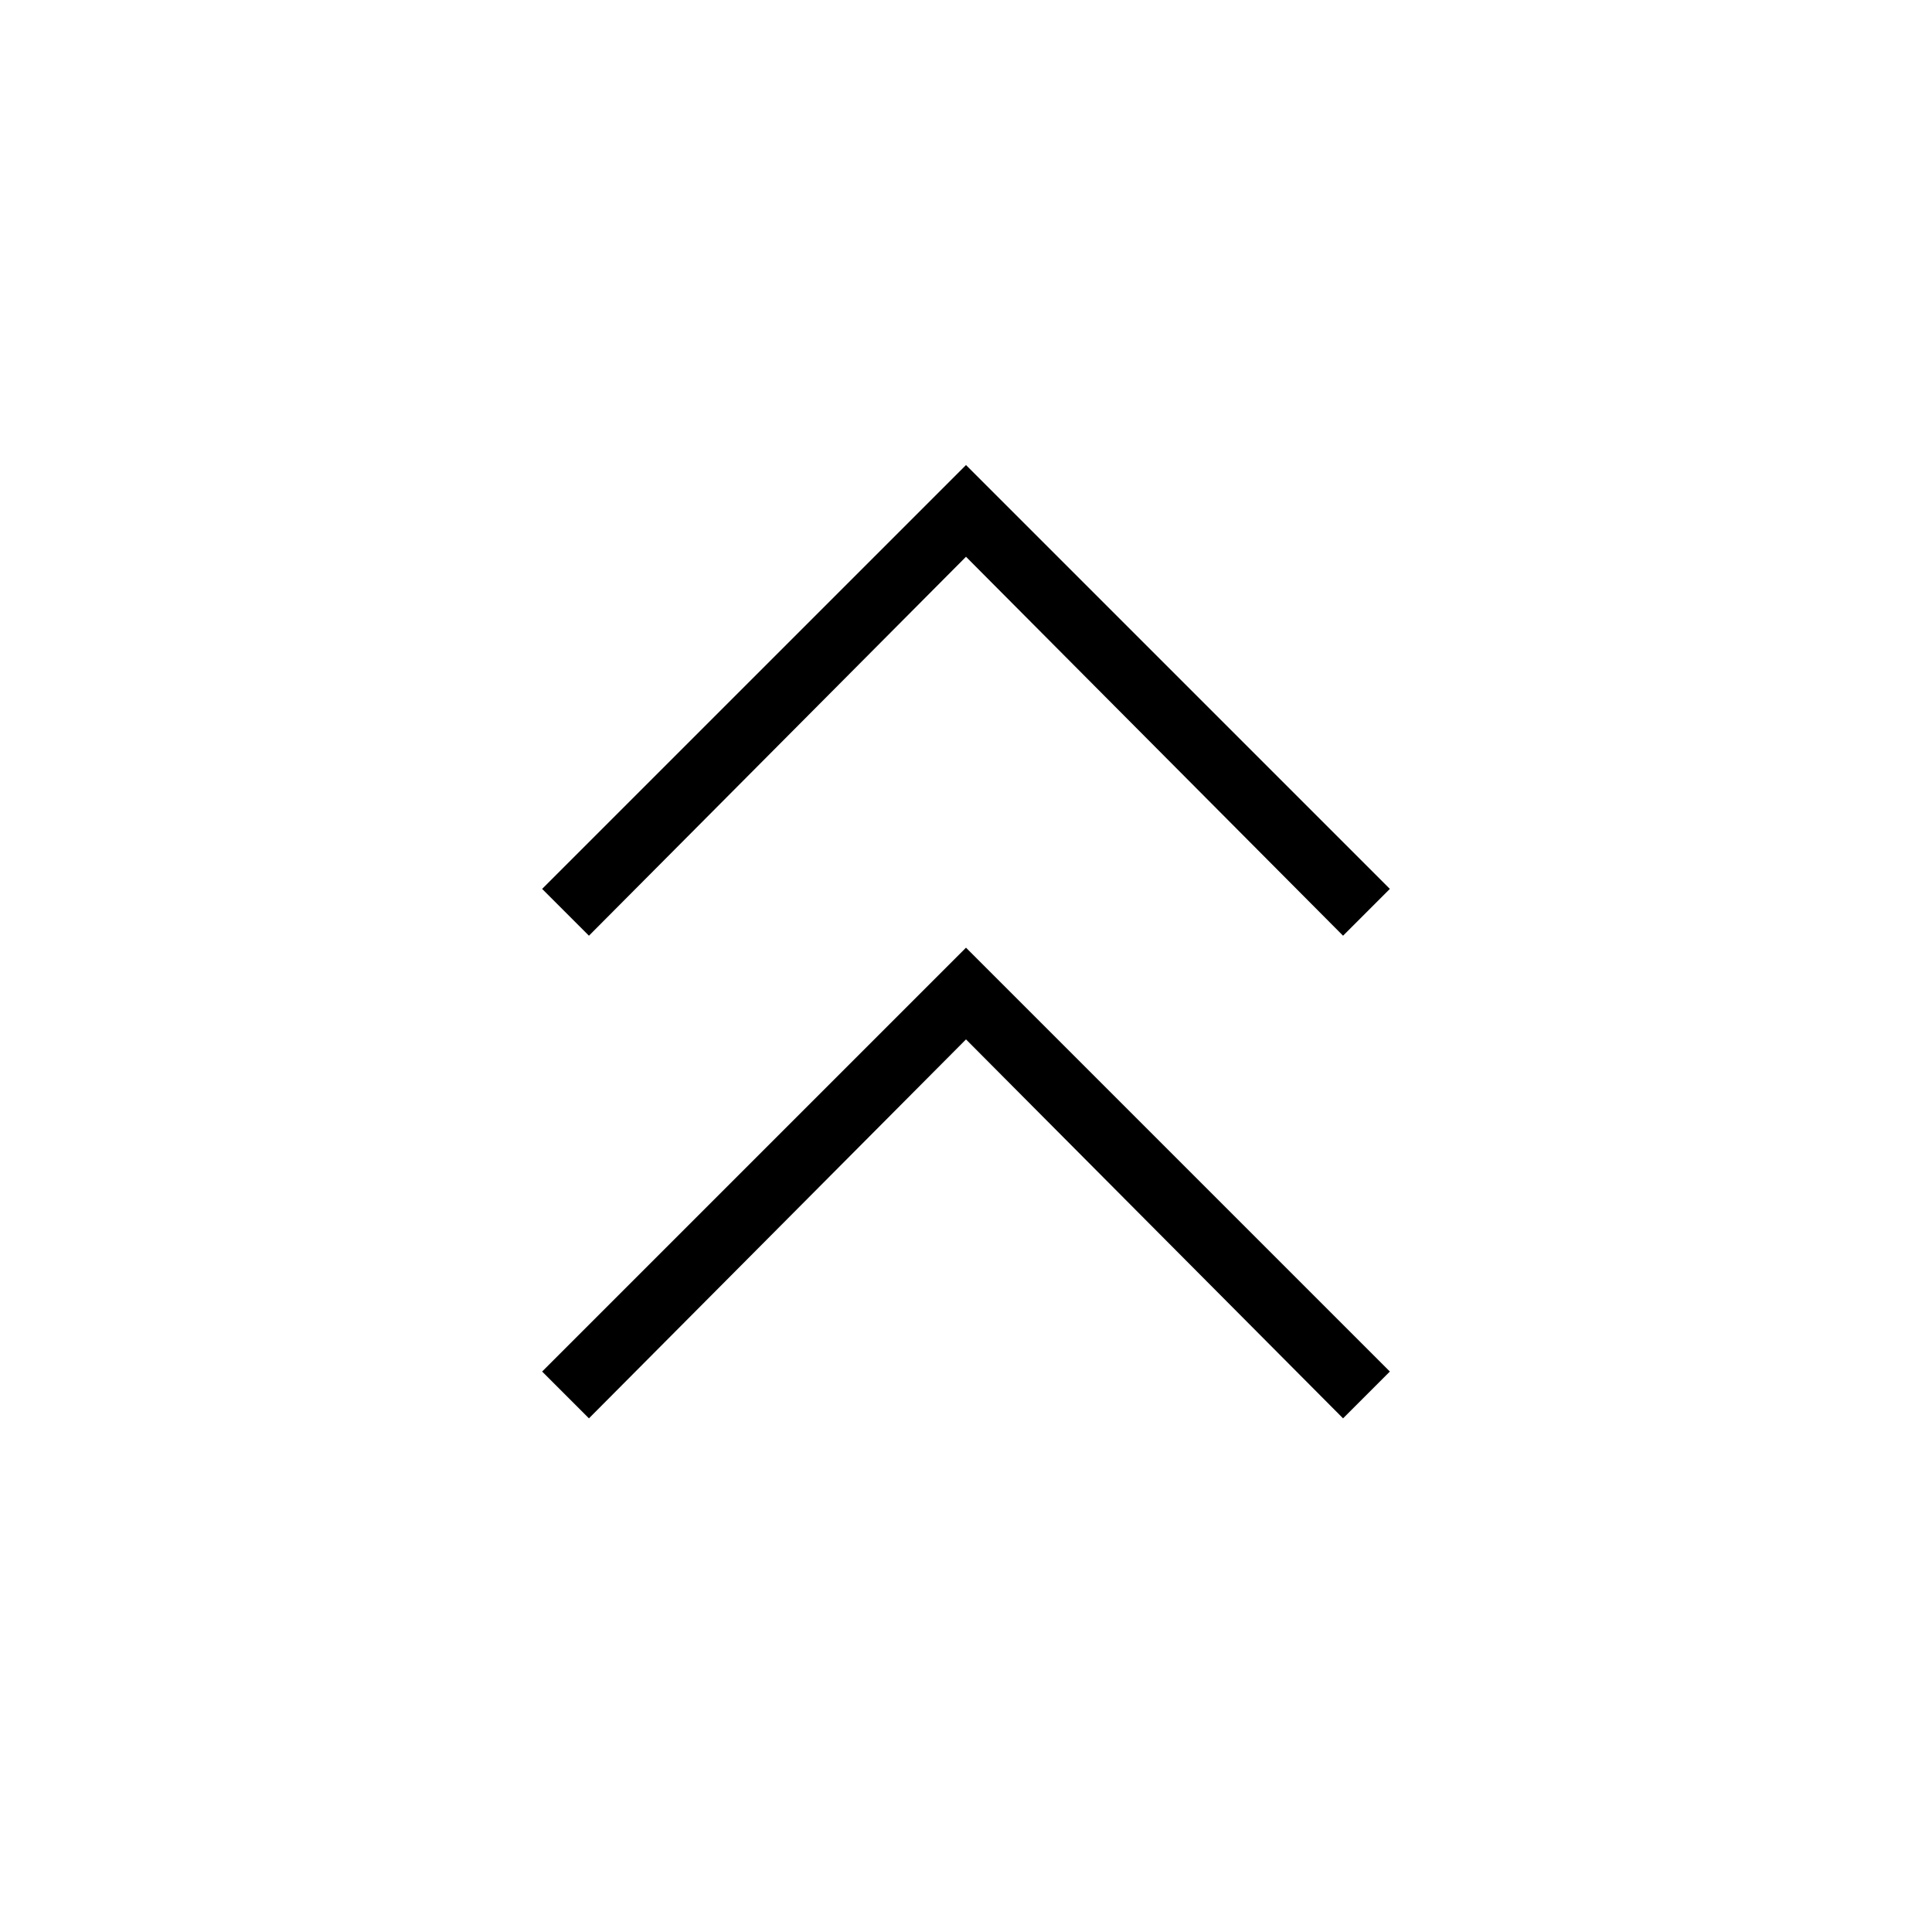 <svg xmlns="http://www.w3.org/2000/svg" height="40" viewBox="0 -960 960 960" width="40"><path d="m292.64-255.23-23.26-23.26L480-489.1l210.62 210.61-23.26 23.26L480-443.53l-187.36 188.3Zm0-239.82-23.26-23.26L480-728.92l210.62 210.61-23.26 23.26L480-683.35l-187.36 188.3Z"/></svg>